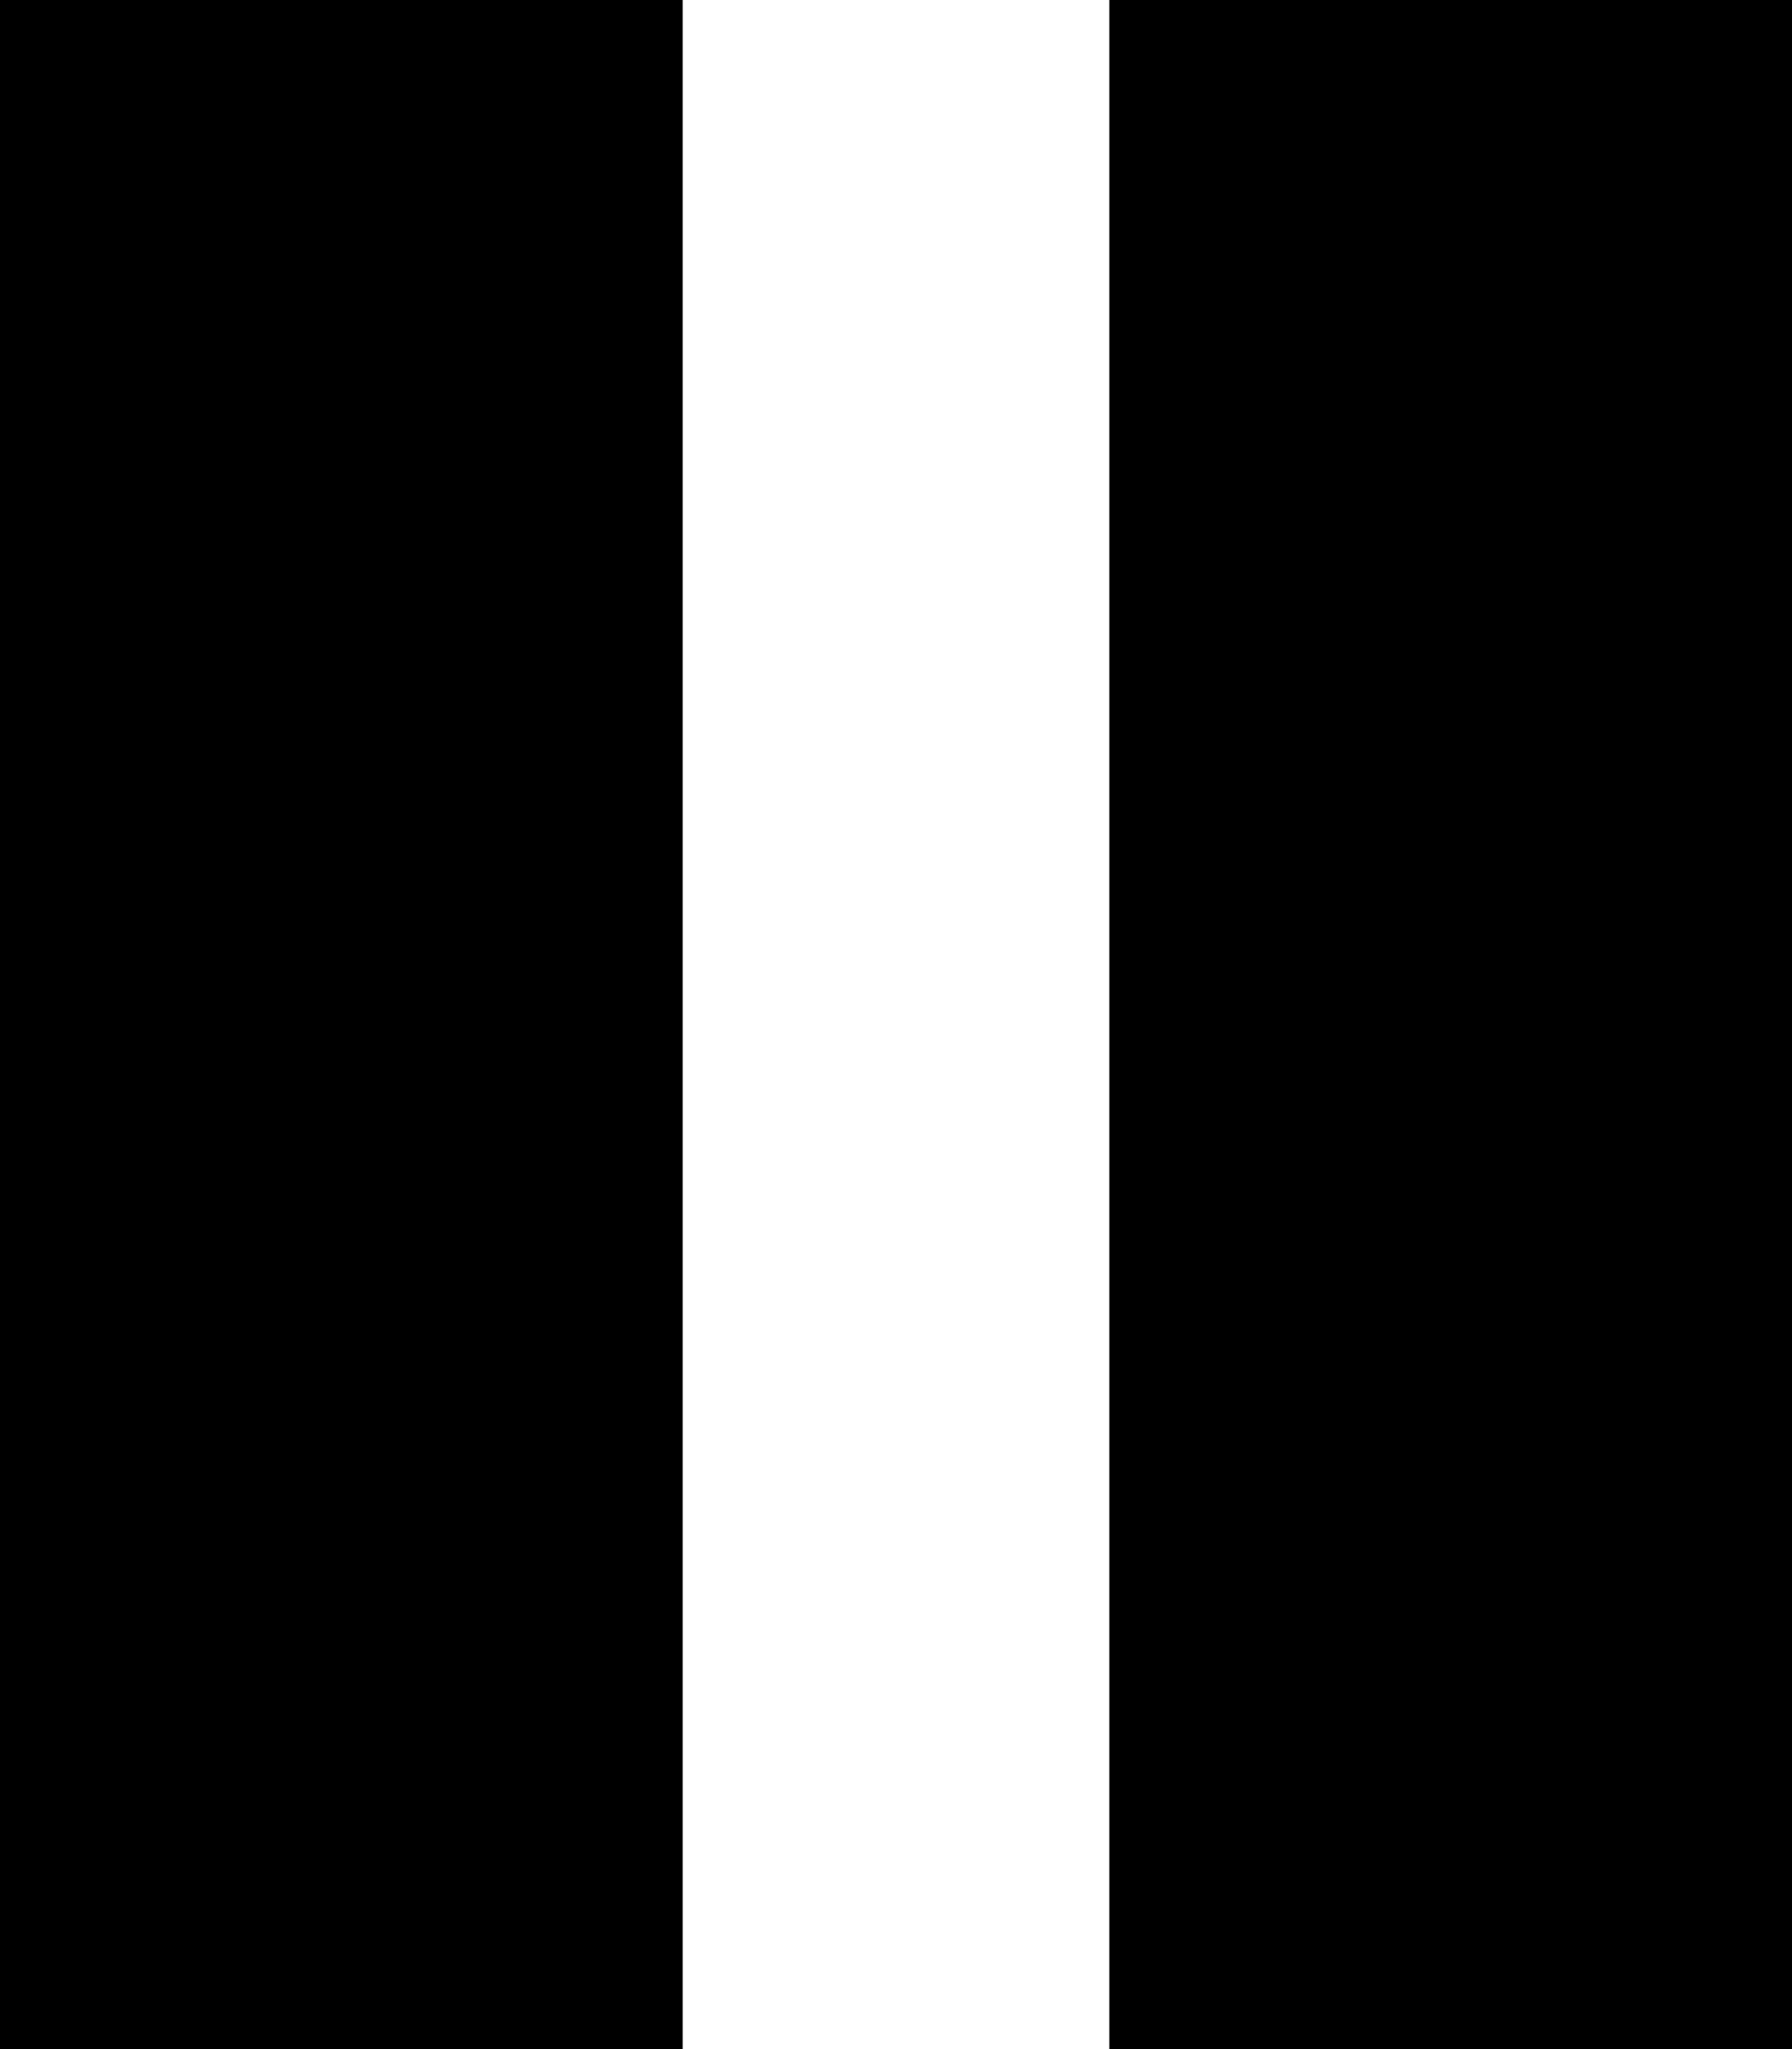 <?xml version="1.0" encoding="UTF-8"?>
<svg width="42px" height="48px" viewBox="0 0 42 48" version="1.1" xmlns="http://www.w3.org/2000/svg" xmlns:xlink="http://www.w3.org/1999/xlink">
    <!-- Generator: Sketch 41.2 (35397) - http://www.bohemiancoding.com/sketch -->
    <title>pause_1</title>
    <desc>Created with Sketch.</desc>
    <defs></defs>
    <g id="Page-1" stroke="none" stroke-width="1" fill="none" fill-rule="evenodd">
        <g id="pause_1" fill="#000000">
            <g id="레이어_1">
                <path d="M0,48 L16,48 L16,0 L0,0 L0,48 Z M26,0 L26,48 L42,48 L42,0 L26,0 Z" id="Shape"></path>
            </g>
        </g>
    </g>
</svg>
